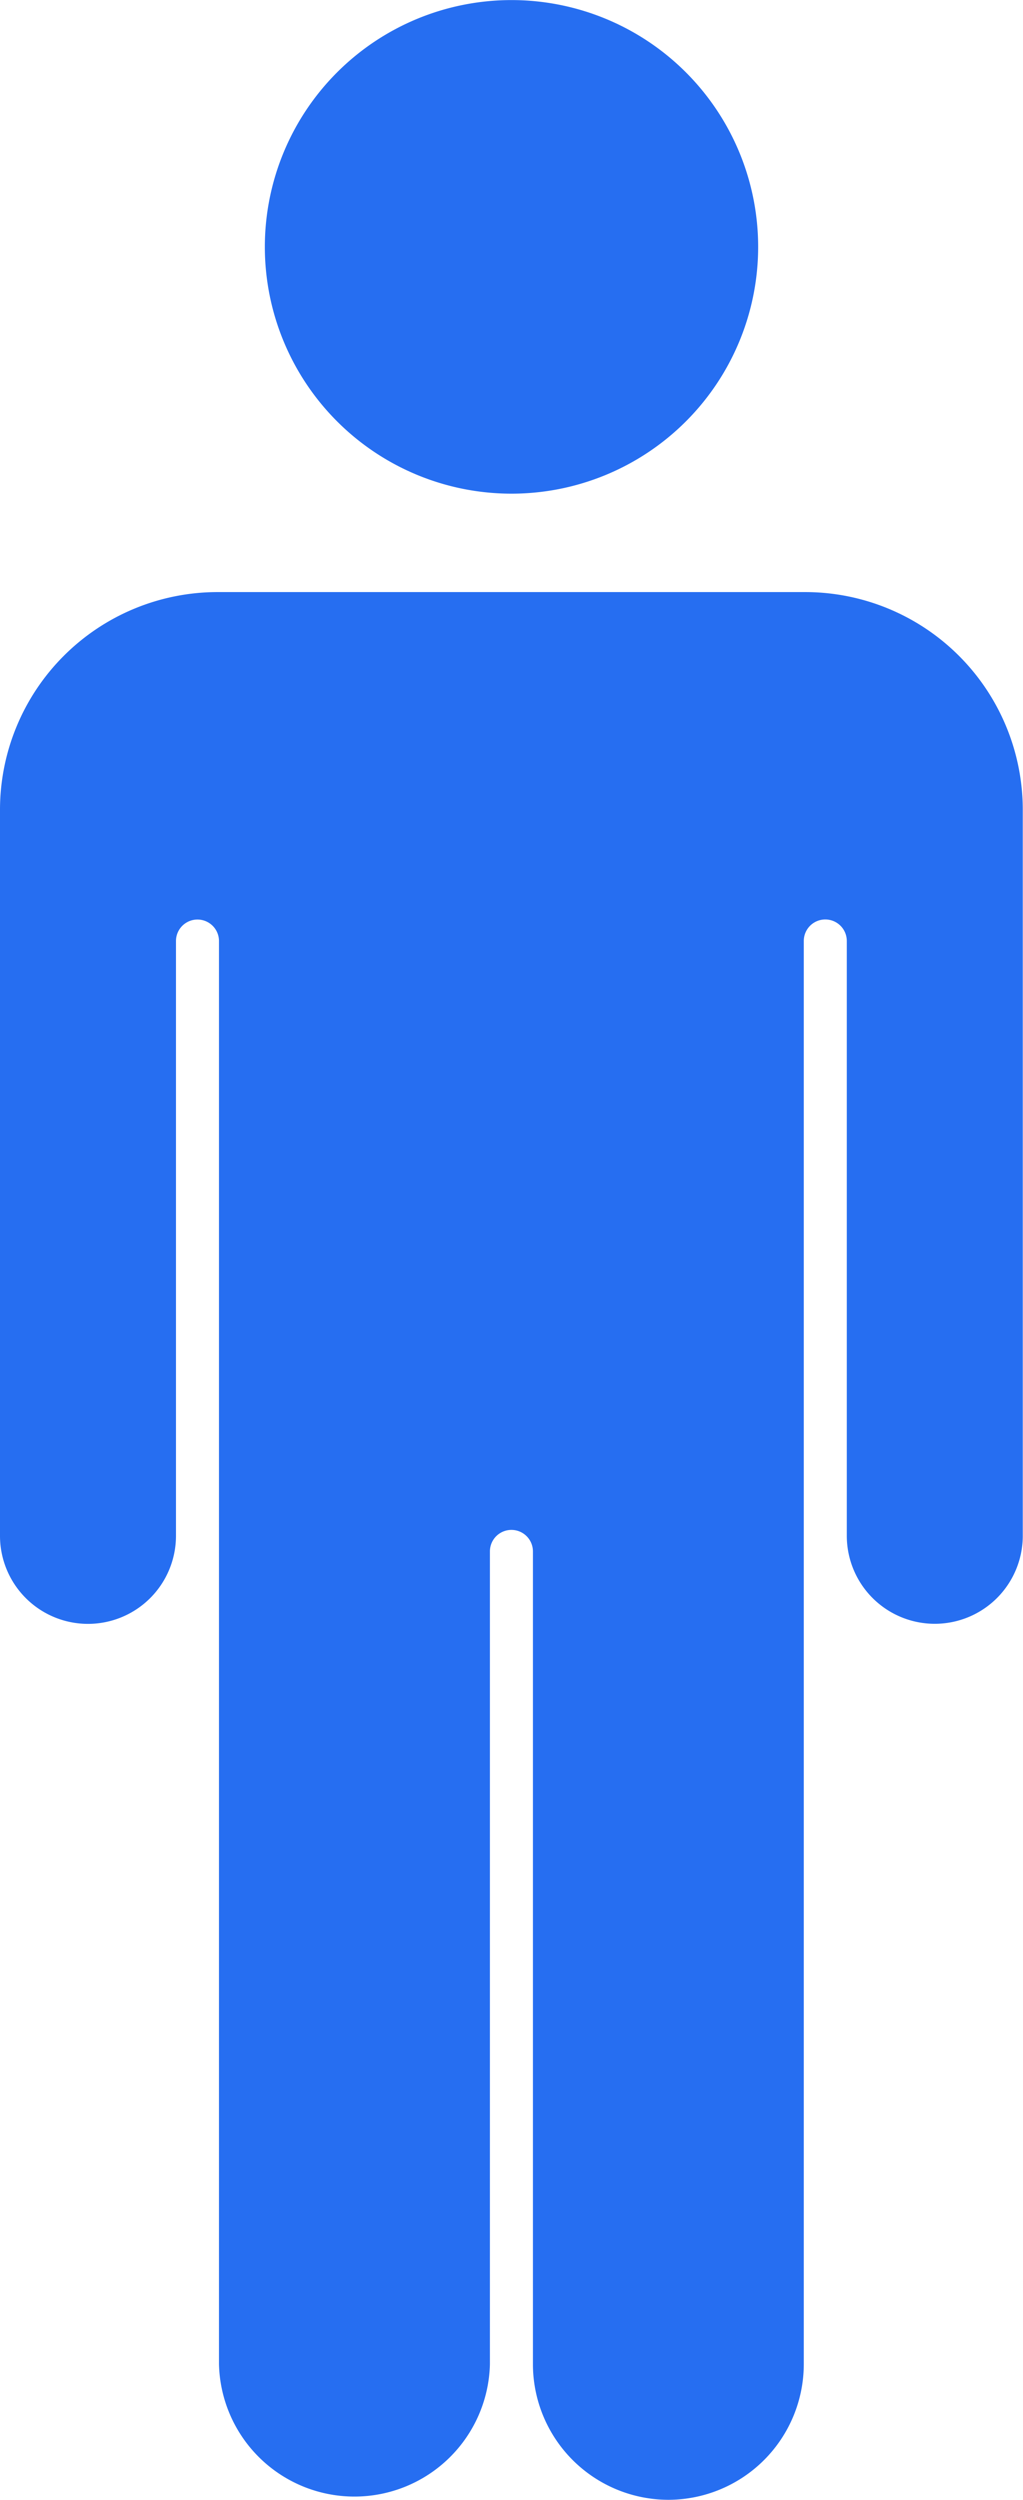 <svg xmlns="http://www.w3.org/2000/svg" width="13.272" height="32.414" viewBox="0 0 13.272 32.414"><defs><style>.a{fill:#266ef1;}</style></defs><g transform="translate(327 -83.033)"><g transform="translate(-327 83.033)"><path class="a" d="M162.913,123.191h-7.632a2.6,2.6,0,0,0-2.592,2.592V135.2a.913.913,0,1,0,1.826,0v-7.712a.507.507,0,1,1,1.014,0v18.454a1.53,1.53,0,0,0,3.059,0V135.4a.507.507,0,0,1,1.014,0v10.539a1.53,1.53,0,0,0,3.059,0V127.488a.507.507,0,1,1,1.014,0V135.2a.913.913,0,1,0,1.826,0v-9.416A2.6,2.6,0,0,0,162.913,123.191Z" transform="translate(-152.462 -115.286)"/><path class="a" d="M157.823,144.376a1.76,1.76,0,0,1-1.758-1.758V132.079a.279.279,0,1,0-.558,0v10.539a1.758,1.758,0,0,1-3.515,0V124.165a.279.279,0,1,0-.558,0v7.712a1.141,1.141,0,0,1-2.283,0V122.46a2.824,2.824,0,0,1,2.821-2.82H159.6a2.824,2.824,0,0,1,2.82,2.82v9.416a1.141,1.141,0,1,1-2.283,0v-7.712a.279.279,0,1,0-.558,0v18.454a1.76,1.76,0,0,1-1.759,1.758Zm-2.037-13.033a.736.736,0,0,1,.735.736v10.539a1.3,1.3,0,0,0,2.6,0V124.165a.735.735,0,1,1,1.471,0v7.712a.685.685,0,0,0,1.37,0V122.46A2.367,2.367,0,0,0,159.6,120.1H151.97a2.367,2.367,0,0,0-2.364,2.364v9.416a.685.685,0,1,0,1.37,0v-7.712a.735.735,0,1,1,1.471,0v18.454a1.3,1.3,0,0,0,2.6,0V132.079A.736.736,0,0,1,155.786,131.344Z" transform="translate(-149.151 -111.963)"/><circle class="a" cx="2.974" cy="2.974" r="2.974" transform="translate(3.661 0.228)"/><path class="a" d="M205.85,6.4a3.2,3.2,0,1,1,3.2-3.2A3.2,3.2,0,0,1,205.85,6.4Zm0-5.949A2.746,2.746,0,1,0,208.6,3.2,2.746,2.746,0,0,0,205.85.455Z" transform="translate(-199.214 0.001)"/></g></g></svg>